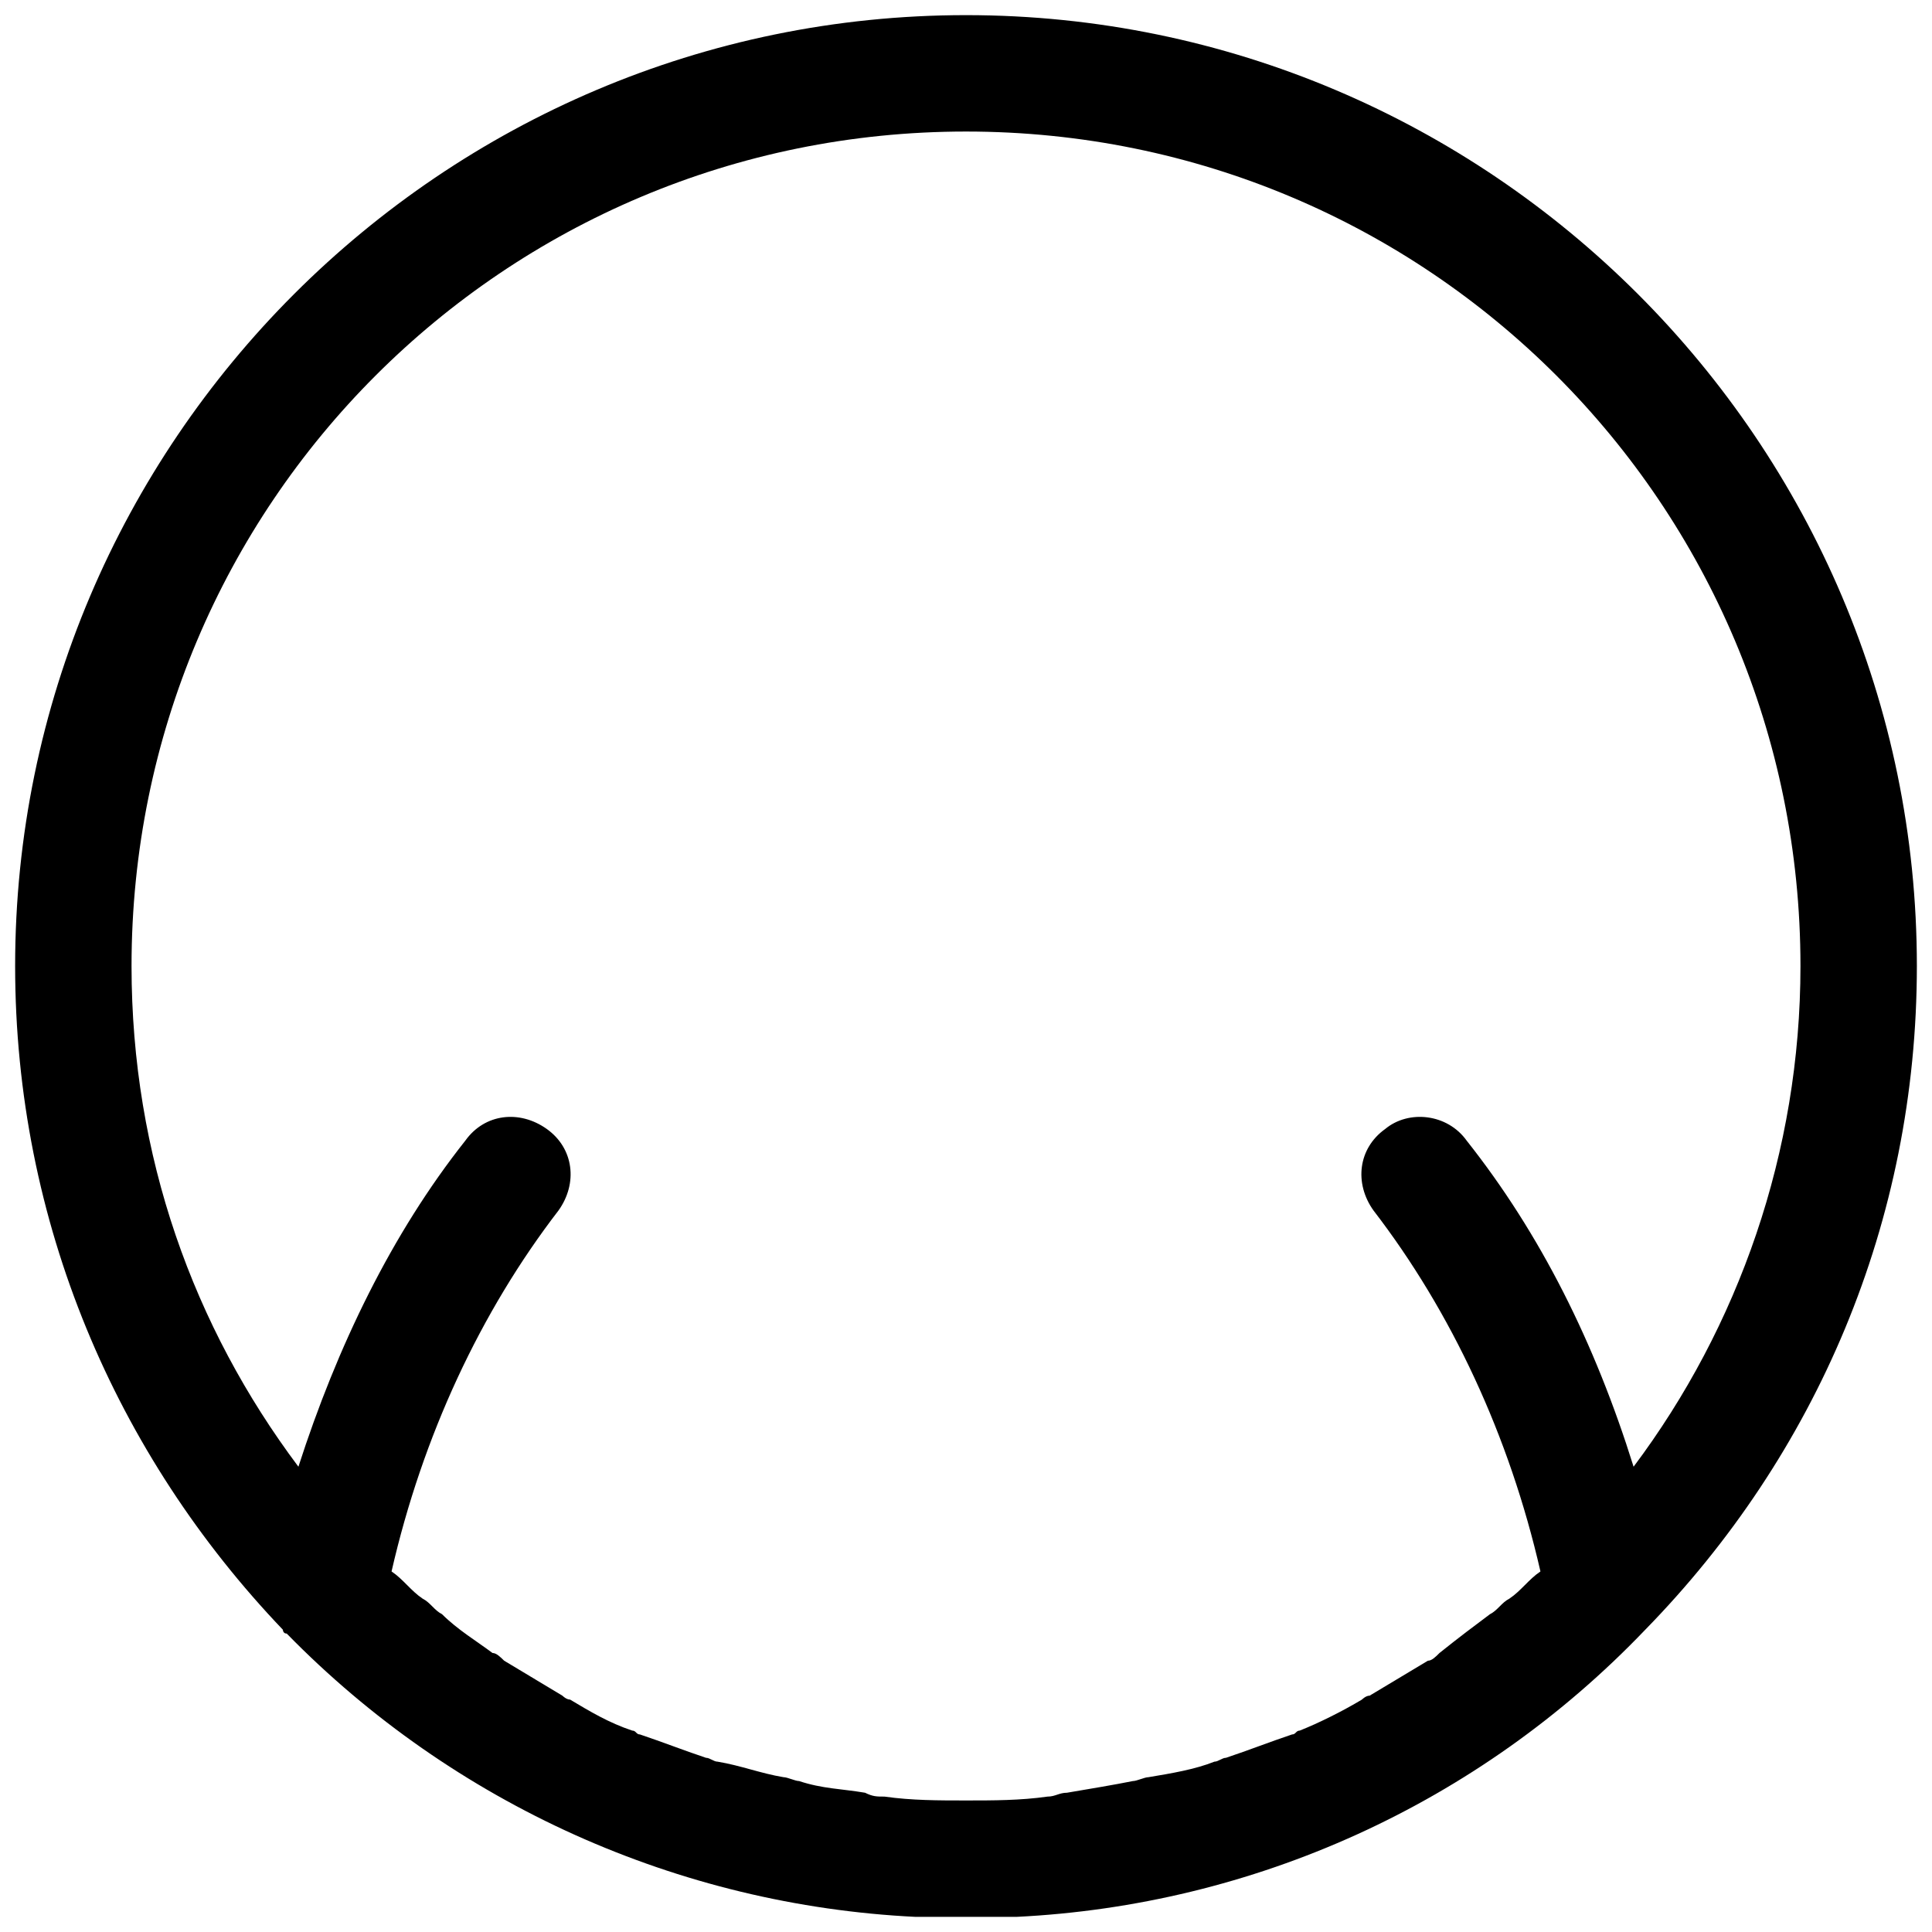 ﻿<?xml version="1.0" encoding="utf-8"?>
<svg version="1.1" xmlns:xlink="http://www.w3.org/1999/xlink" width="24px" height="24px" xmlns="http://www.w3.org/2000/svg">
  <g transform="matrix(1 0 0 1 -330 -750 )">
    <path d="M 12.627 23.812  C 15.568 23.668  18.364 22.414  20.438 20.245  C 22.559 18.075  23.812 15.182  23.812 12  C 23.812 5.491  18.509 0.188  12 0.188  C 5.491 0.188  0.188 5.491  0.188 12  C 0.188 15.182  1.441 18.075  3.514 20.245  C 3.514 20.245  3.514 20.293  3.562 20.293  C 5.636 22.414  8.432 23.668  11.373 23.812  L 12.627 23.812  Z M 1.634 12  C 1.634 6.263  6.263 1.634  12 1.634  C 17.738 1.634  22.366 6.263  22.366 12  C 22.366 14.314  21.595 16.484  20.293 18.22  C 19.811 16.677  19.136 15.327  18.22 14.17  C 17.979 13.832  17.496 13.784  17.207 14.025  C 16.87 14.266  16.821 14.7  17.062 15.037  C 18.027 16.291  18.75 17.834  19.136 19.521  C 18.991 19.618  18.895 19.762  18.75 19.859  C 18.654 19.907  18.605 20.004  18.509 20.052  C 18.316 20.196  18.123 20.341  17.882 20.534  C 17.834 20.582  17.786 20.63  17.738 20.63  L 17.014 21.064  C 16.966 21.064  16.918 21.113  16.918 21.113  C 16.677 21.257  16.387 21.402  16.146 21.498  C 16.098 21.498  16.098 21.546  16.05 21.546  C 15.761 21.643  15.52 21.739  15.23 21.836  C 15.182 21.836  15.134 21.884  15.086 21.884  C 14.845 21.98  14.555 22.029  14.266 22.077  C 14.218 22.077  14.121 22.125  14.073 22.125  C 13.832 22.173  13.543 22.221  13.254 22.27  C 13.157 22.27  13.109 22.318  13.012 22.318  C 12.675 22.366  12.338 22.366  12 22.366  C 11.662 22.366  11.325 22.366  10.988 22.318  C 10.891 22.318  10.843 22.318  10.746 22.27  C 10.457 22.221  10.216 22.221  9.927 22.125  C 9.879 22.125  9.782 22.077  9.734 22.077  C 9.445 22.029  9.204 21.932  8.914 21.884  C 8.866 21.884  8.818 21.836  8.77 21.836  C 8.48 21.739  8.239 21.643  7.95 21.546  C 7.902 21.546  7.902 21.498  7.854 21.498  C 7.564 21.402  7.323 21.257  7.082 21.113  C 7.034 21.113  6.986 21.064  6.986 21.064  L 6.263 20.63  C 6.214 20.582  6.166 20.534  6.118 20.534  C 5.925 20.389  5.684 20.245  5.491 20.052  C 5.395 20.004  5.346 19.907  5.25 19.859  C 5.105 19.762  5.009 19.618  4.864 19.521  C 5.25 17.834  5.973 16.291  6.938 15.037  C 7.179 14.7  7.13 14.266  6.793 14.025  C 6.455 13.784  6.021 13.832  5.78 14.17  C 4.864 15.327  4.189 16.725  3.707 18.22  C 2.405 16.484  1.634 14.363  1.634 12  Z " fill-rule="nonzero" fill="#000000" stroke="none" transform="matrix(1 0 0 1 330 750 )" />
  </g>
</svg>